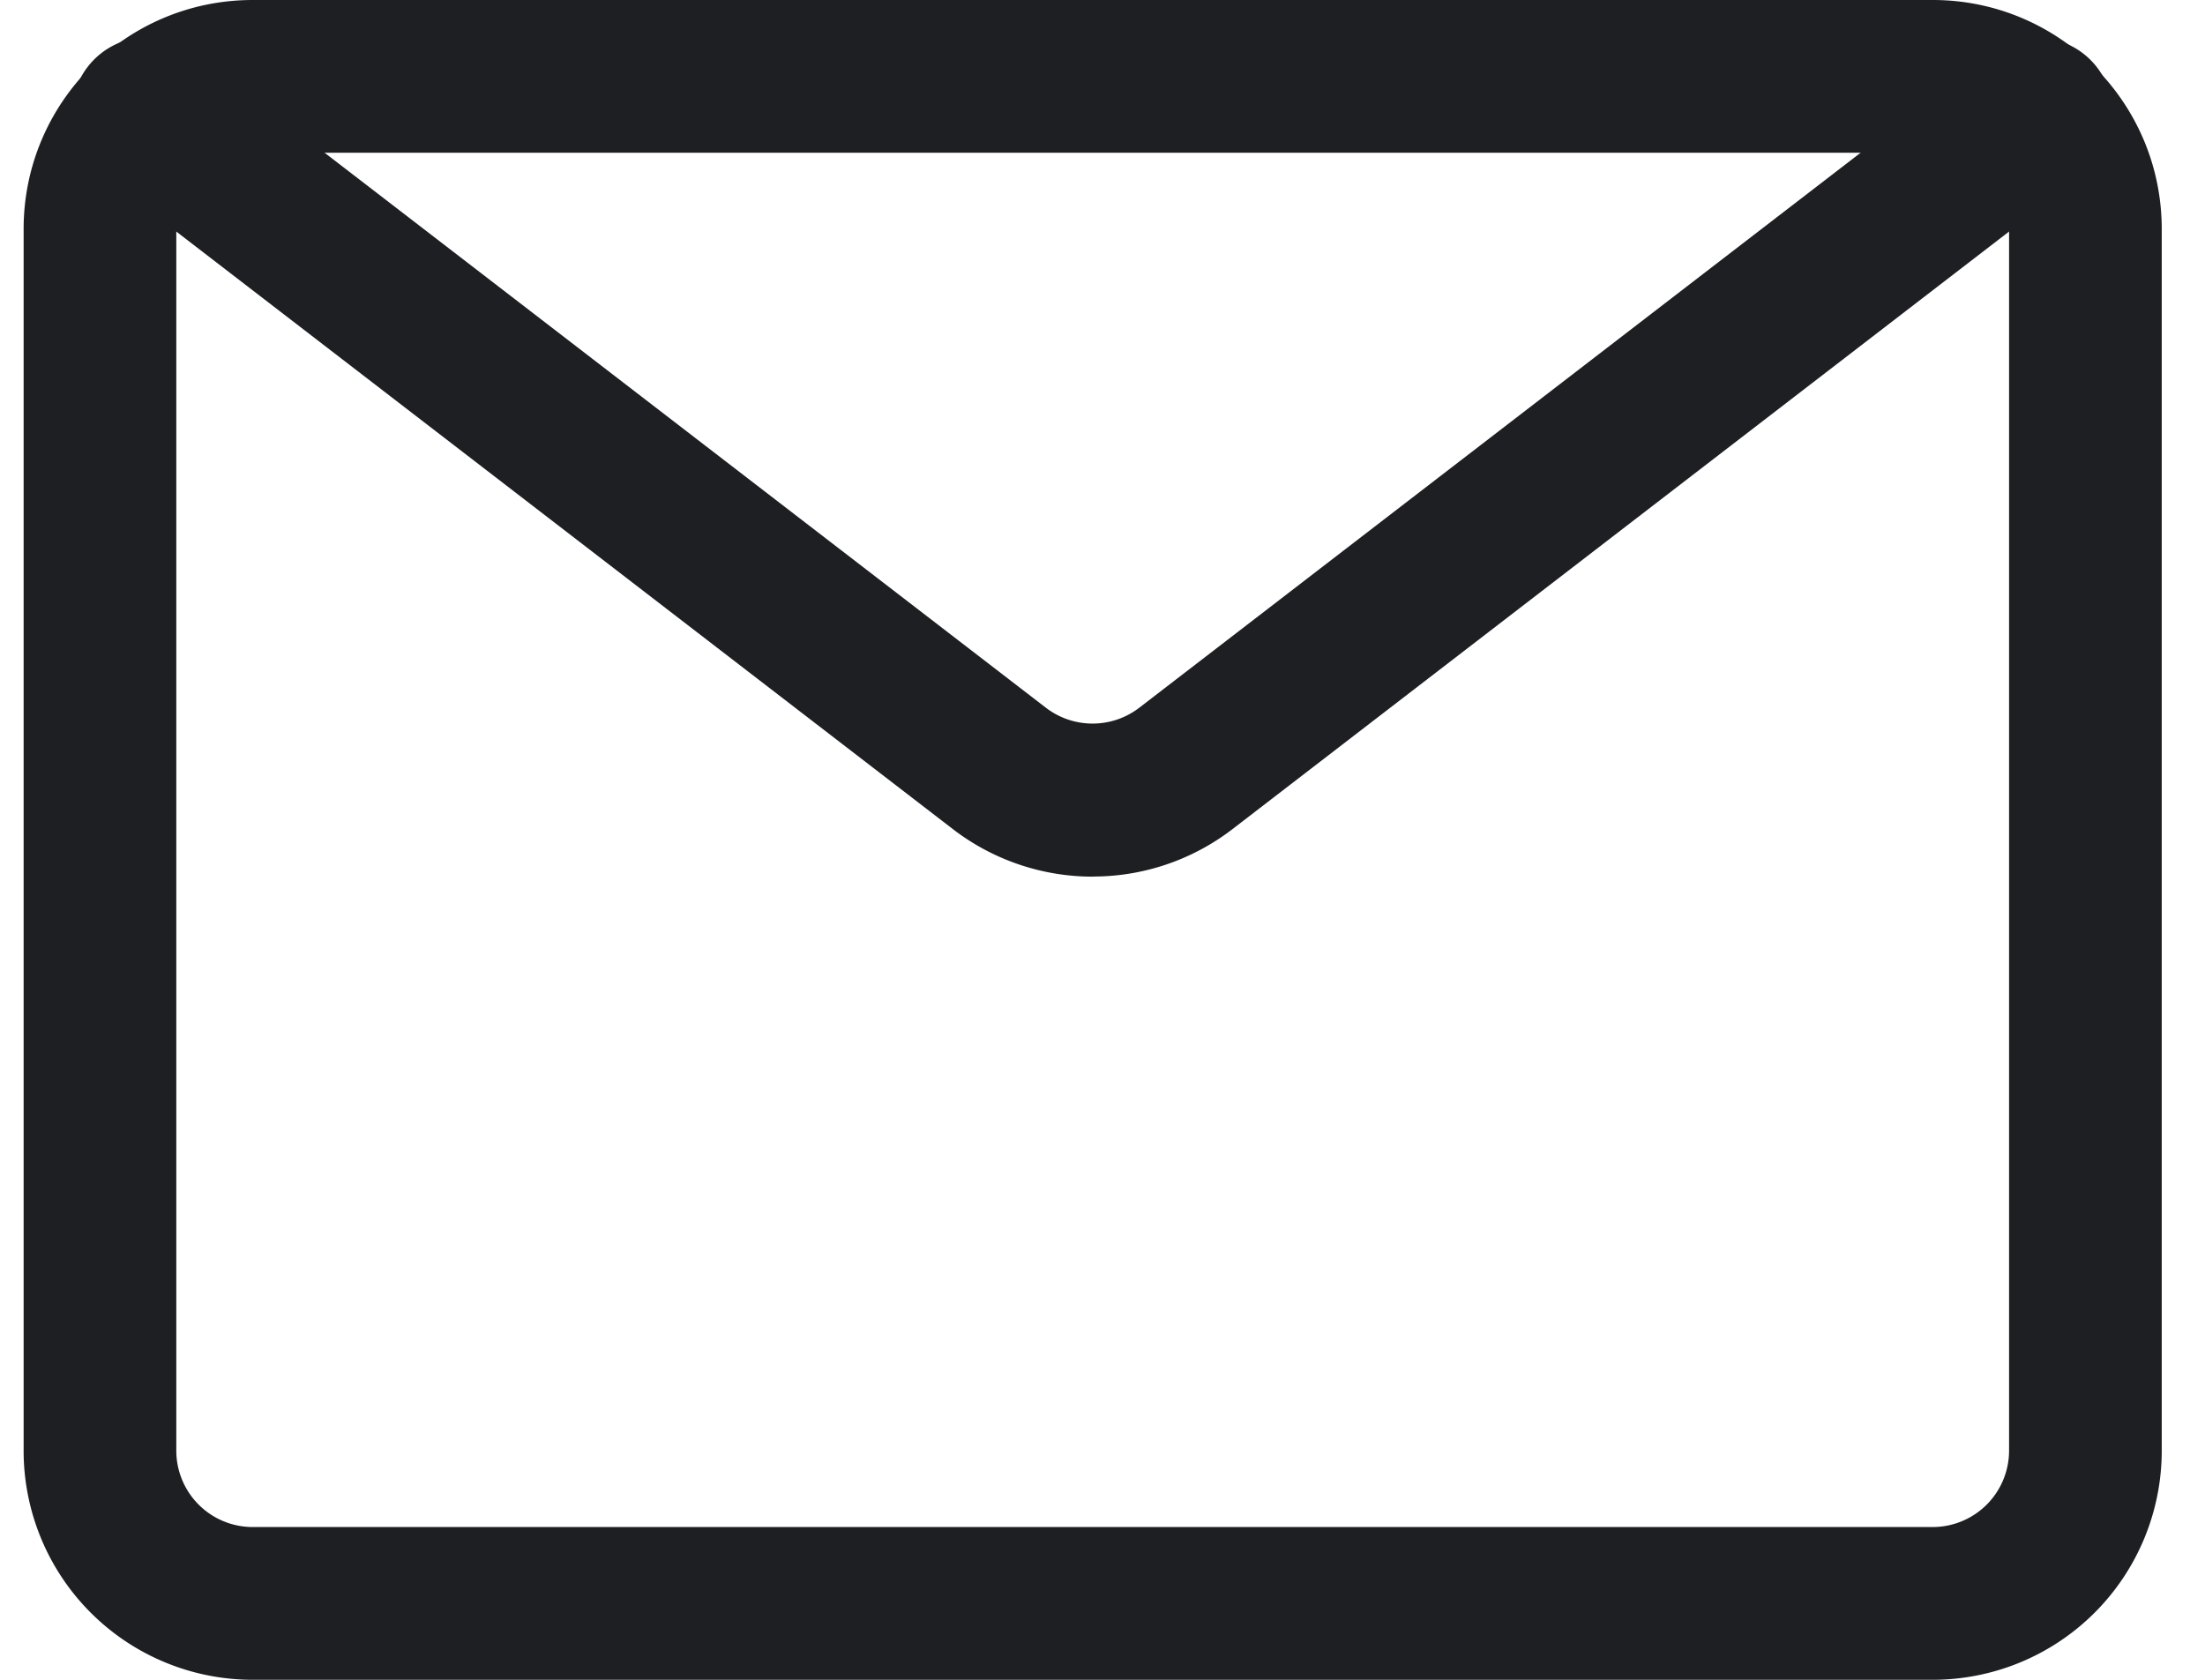 <svg width="21" height="16" fill="none" xmlns="http://www.w3.org/2000/svg"><path d="M18.407 16h-16a2.182 2.182 0 01-2.182-2.182V2.182C.225.977 1.202 0 2.407 0h16c1.204 0 2.181.977 2.181 2.182v11.636A2.182 2.182 0 0118.407 16zm-16-14.545a.727.727 0 00-.728.727v11.636a.728.728 0 00.728.727h16a.728.728 0 00.727-.727V2.182a.728.728 0 00-.727-.727h-16z" fill="#1D1F22"/><path d="M10.406 8.35c-.48 0-.949-.159-1.33-.452L.996 1.68A.729.729 0 111.882.524l8.08 6.218c.262.2.625.2.887 0L18.93.524a.729.729 0 11.887 1.156l-8.08 6.218c-.381.293-.85.452-1.33.451z" fill="#1D1F22"/></svg>